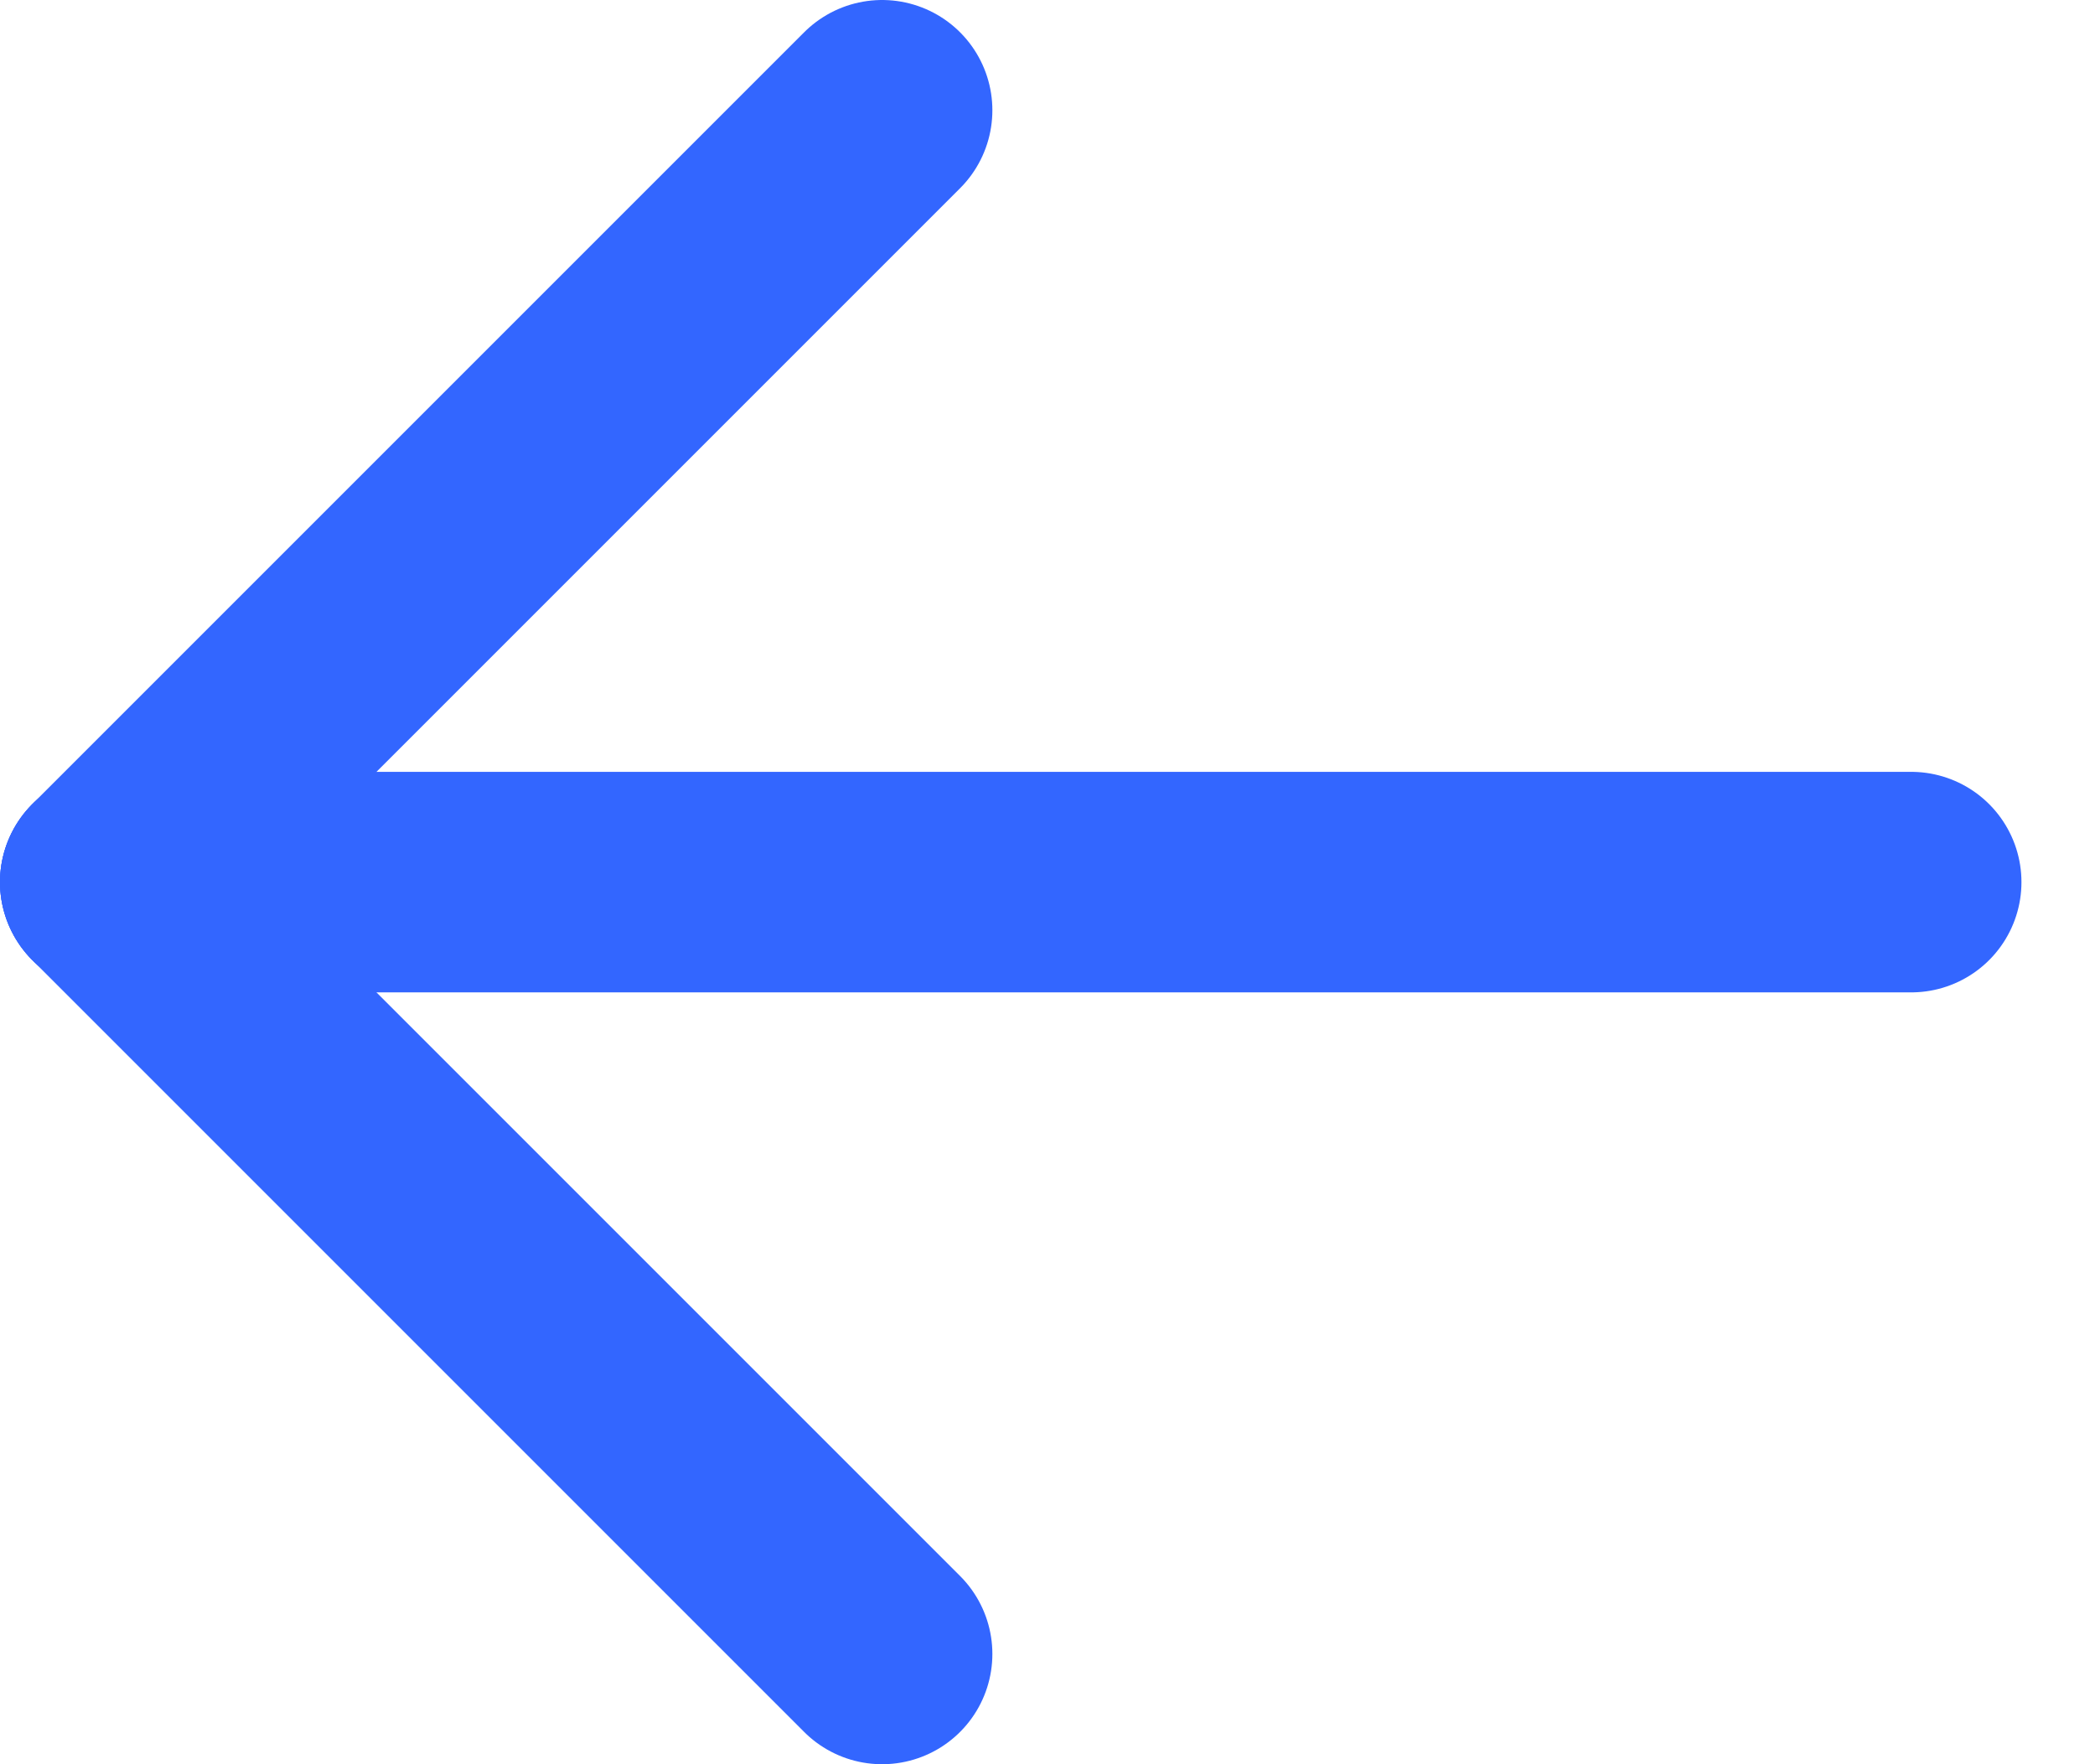 <svg width="19" height="16" viewBox="0 0 19 16" fill="none" xmlns="http://www.w3.org/2000/svg">
<path d="M1 8L17.333 8" stroke="#3366FF" stroke-width="2" stroke-linecap="round" stroke-linejoin="round"/>
<path d="M1 8L8 1" stroke="#3366FF" stroke-width="2" stroke-linecap="round" stroke-linejoin="round"/>
<path d="M1 8L8 15" stroke="#3366FF" stroke-width="2" stroke-linecap="round" stroke-linejoin="round"/>
</svg>
